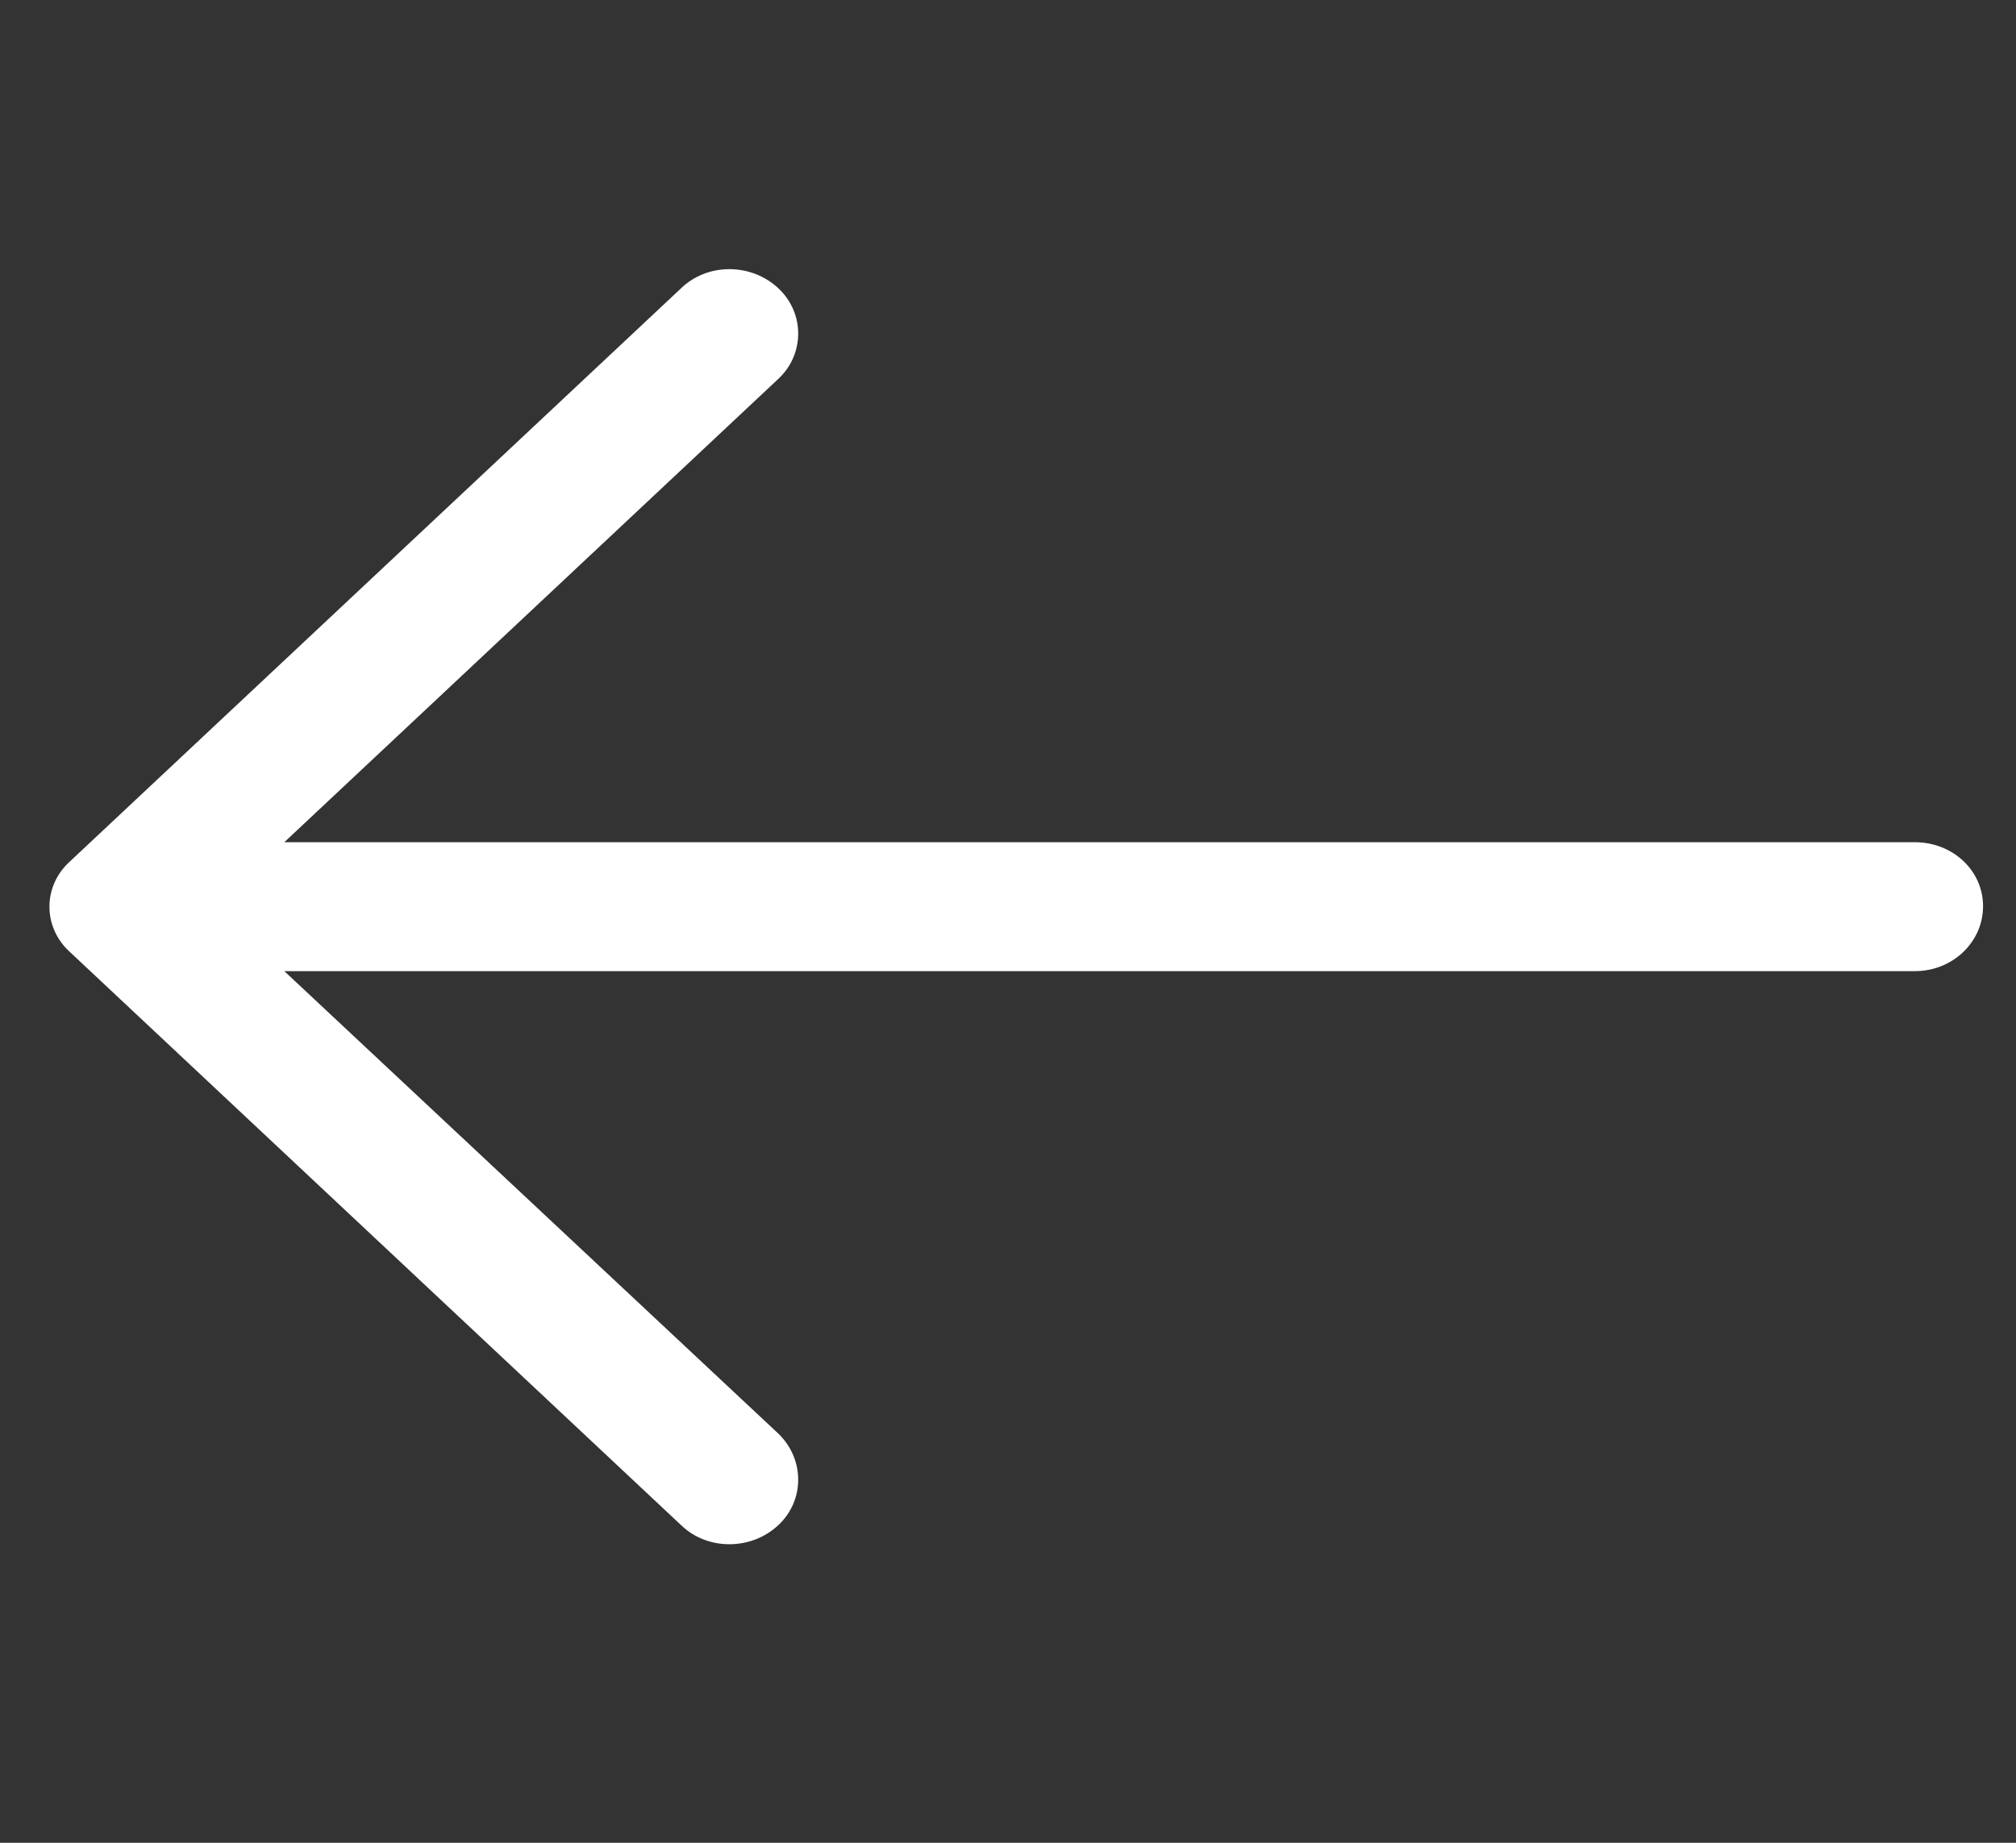 <svg width="35" height="32" viewBox="0 0 35 32" fill="none" xmlns="http://www.w3.org/2000/svg">
<rect x="0" y="0" width="35" height="32" fill="#333333" stroke="none"/>
<g clip-path="url(#clip0)">
<path d="M11.823 5.007C12.28 4.563 13.041 4.563 13.514 5.007C13.972 5.436 13.972 6.15 13.514 6.578L4.936 14.625H33.244C33.904 14.626 34.428 15.118 34.428 15.737C34.428 16.356 33.904 16.864 33.244 16.864H4.936L13.514 24.896C13.972 25.34 13.972 26.055 13.514 26.483C13.041 26.927 12.279 26.927 11.823 26.483L1.213 16.531C0.74 16.102 0.74 15.388 1.213 14.96L11.823 5.007Z" fill="white"/>
</g>
<defs>
<clipPath id="clip0">
<rect width="33.569" height="31.49" fill="white" transform="matrix(-1 0 0 1 34.428 0)"/>
</clipPath>
</defs>
</svg>
